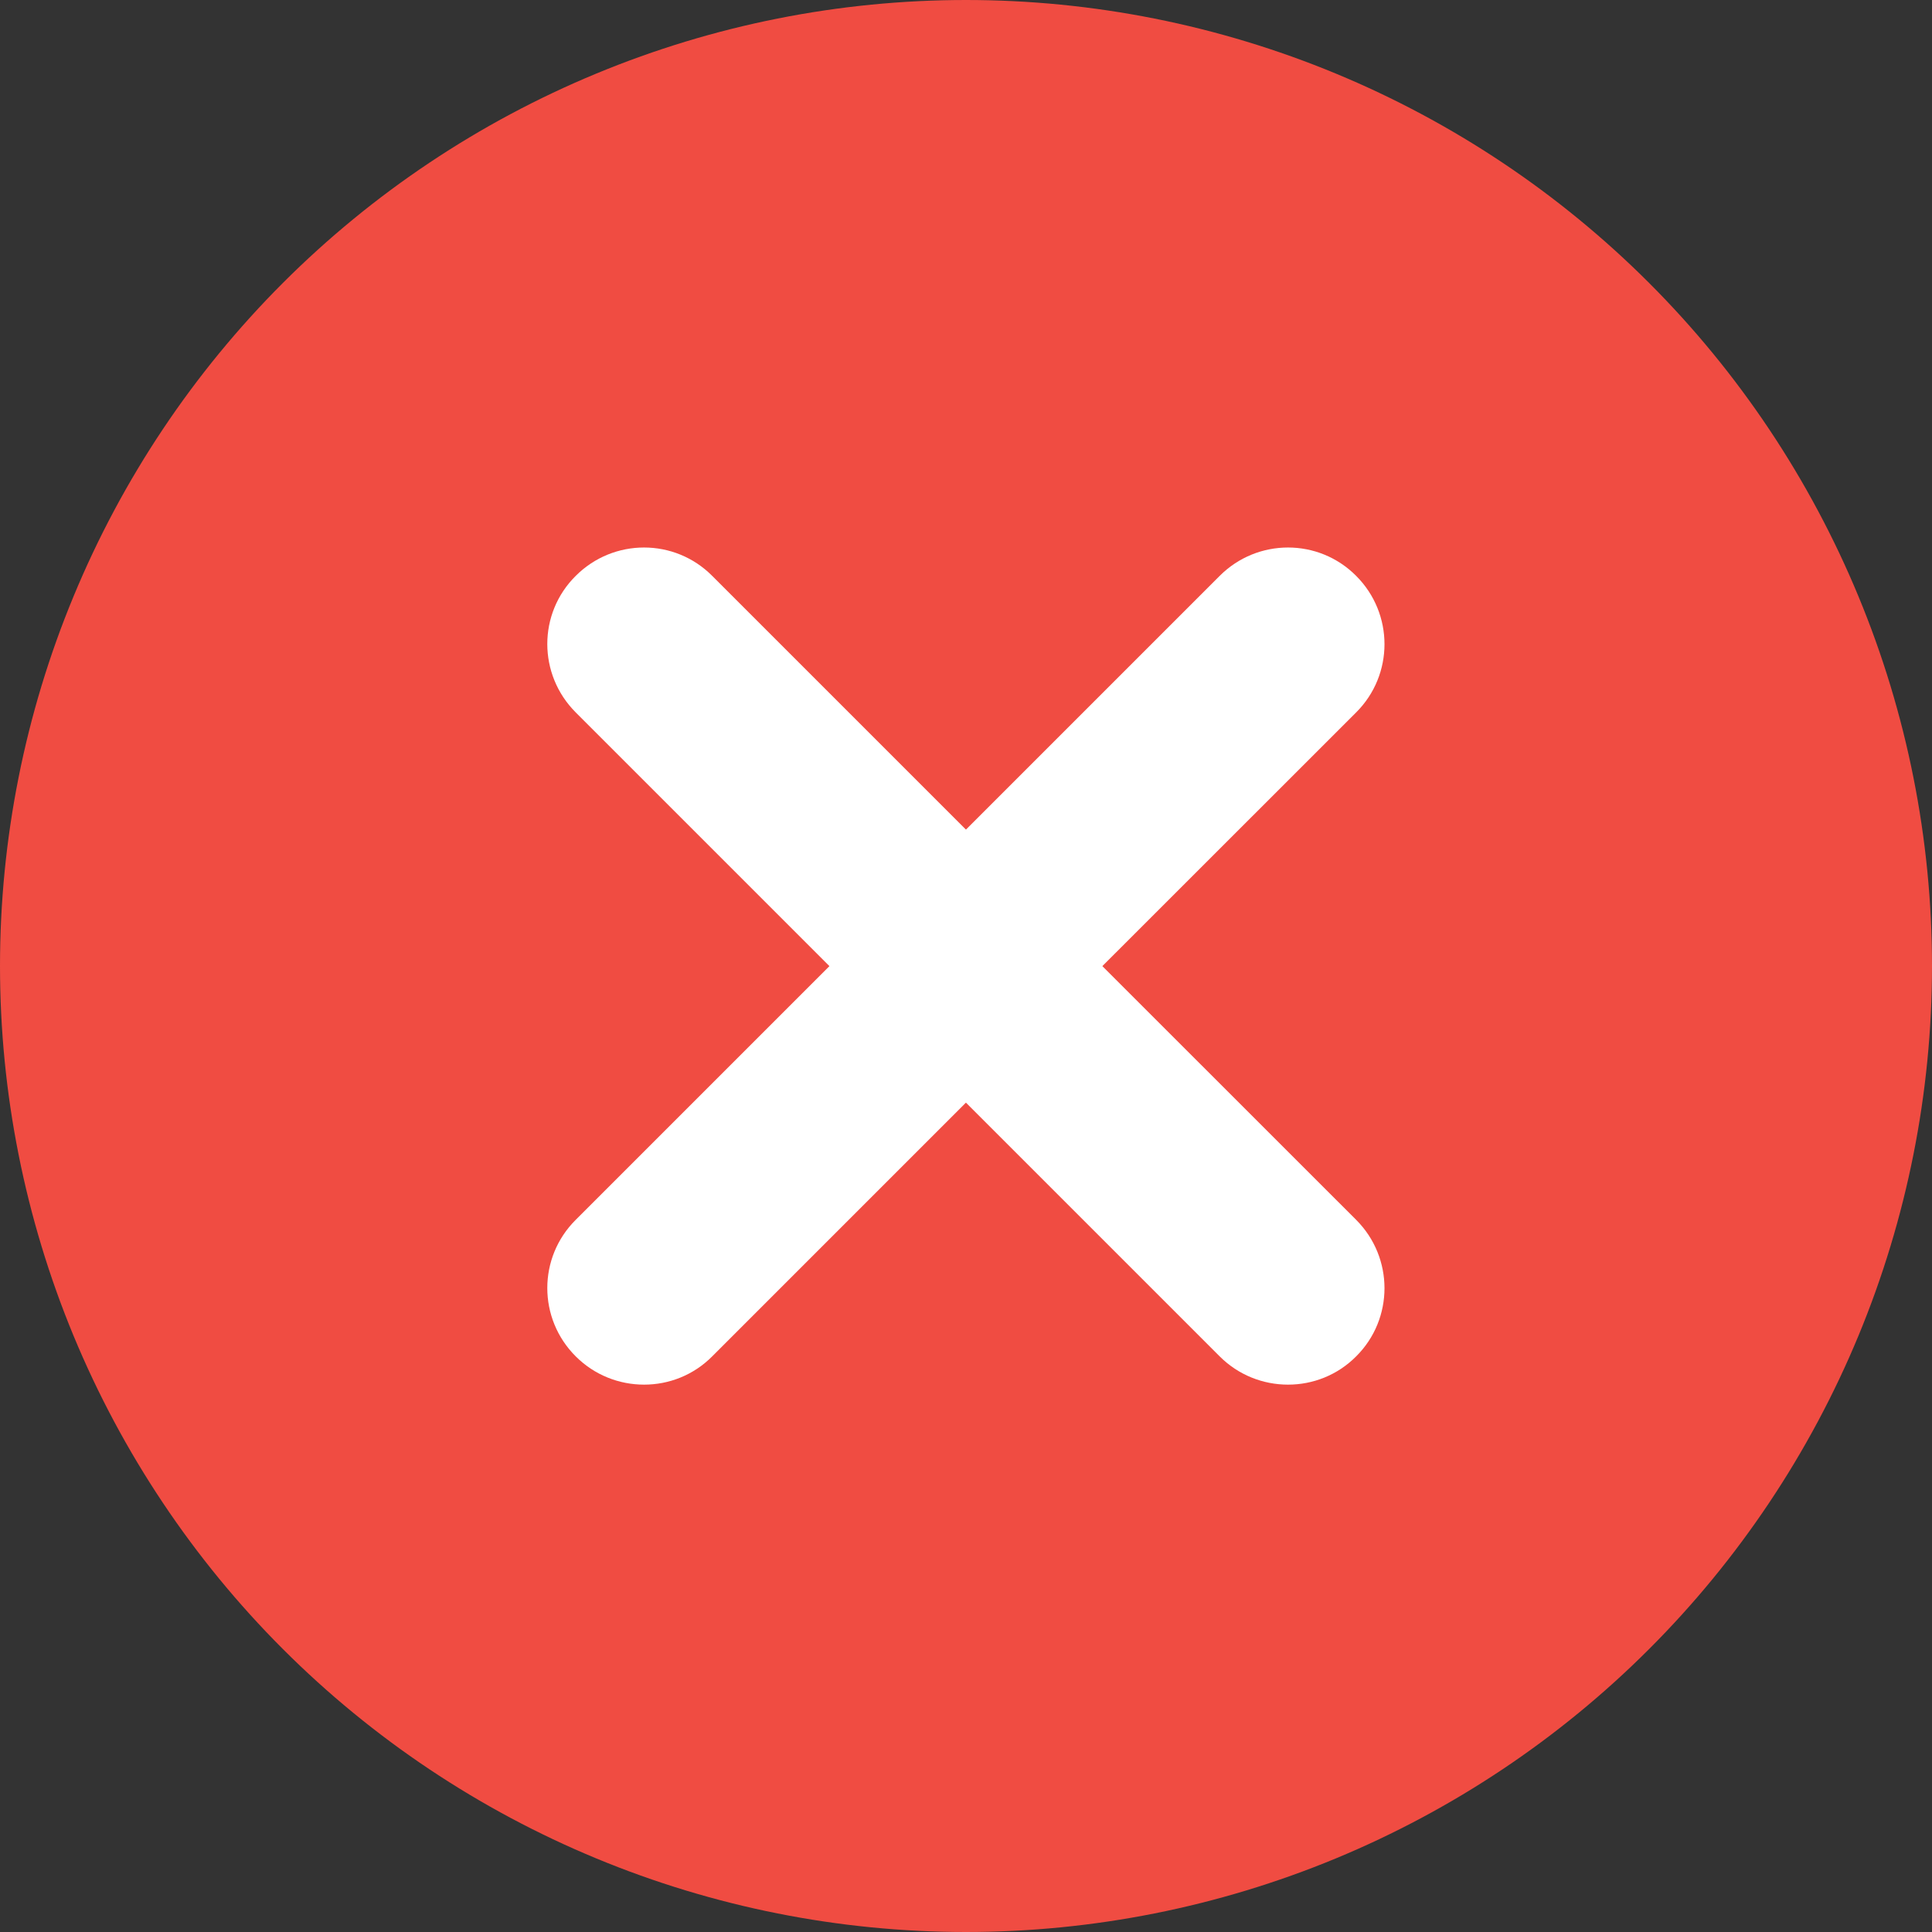 <svg width="16" height="16" viewBox="0 0 16 16" fill="none" xmlns="http://www.w3.org/2000/svg">
<rect x="0" y="0" width="16" height="16" fill="#333333" stroke="none"/>
<path d="M0 8C-1.56548e-08 9.051 0.207 10.091 0.609 11.062C1.011 12.032 1.6 12.914 2.343 13.657C3.086 14.4 3.968 14.989 4.939 15.391C5.909 15.793 6.949 16 8 16C9.051 16 10.091 15.793 11.062 15.391C12.032 14.989 12.914 14.4 13.657 13.657C14.4 12.914 14.989 12.032 15.391 11.062C15.793 10.091 16 9.051 16 8C16 6.949 15.793 5.909 15.391 4.939C14.989 3.968 14.4 3.086 13.657 2.343C12.914 1.6 12.032 1.011 11.062 0.609C10.091 0.207 9.051 0 8 0C6.949 0 5.909 0.207 4.939 0.609C3.968 1.011 3.086 1.6 2.343 2.343C1.6 3.086 1.011 3.968 0.609 4.939C0.207 5.909 -1.56548e-08 6.949 0 8V8Z" fill="#F04C42"/>
<path d="M10.667 11.467C10.462 11.467 10.257 11.389 10.101 11.233L7.434 8.566C7.121 8.253 7.121 7.747 7.434 7.436C7.747 7.123 8.253 7.123 8.564 7.436L11.231 10.102C11.544 10.415 11.544 10.922 11.231 11.233C11.076 11.389 10.872 11.467 10.667 11.467Z" fill="white"/>
<path d="M5.334 11.467C5.129 11.467 4.924 11.389 4.768 11.233C4.454 10.92 4.454 10.414 4.768 10.102L7.434 7.436C7.747 7.123 8.253 7.123 8.565 7.436C8.878 7.749 8.878 8.255 8.565 8.566L5.898 11.233C5.743 11.389 5.539 11.467 5.334 11.467V11.467Z" fill="white"/>
<path d="M8 8.8C7.795 8.8 7.591 8.723 7.434 8.566C7.121 8.253 7.121 7.747 7.434 7.436L10.101 4.769C10.414 4.456 10.92 4.456 11.231 4.769C11.544 5.082 11.544 5.588 11.231 5.9L8.564 8.566C8.41 8.723 8.205 8.8 8 8.8Z" fill="white"/>
<path d="M8 8.8C7.796 8.8 7.591 8.723 7.434 8.566L4.768 5.9C4.454 5.586 4.454 5.08 4.768 4.769C5.081 4.456 5.587 4.456 5.898 4.769L8.565 7.436C8.878 7.749 8.878 8.255 8.565 8.566C8.41 8.723 8.205 8.8 8 8.8Z" fill="white"/>
</svg>
